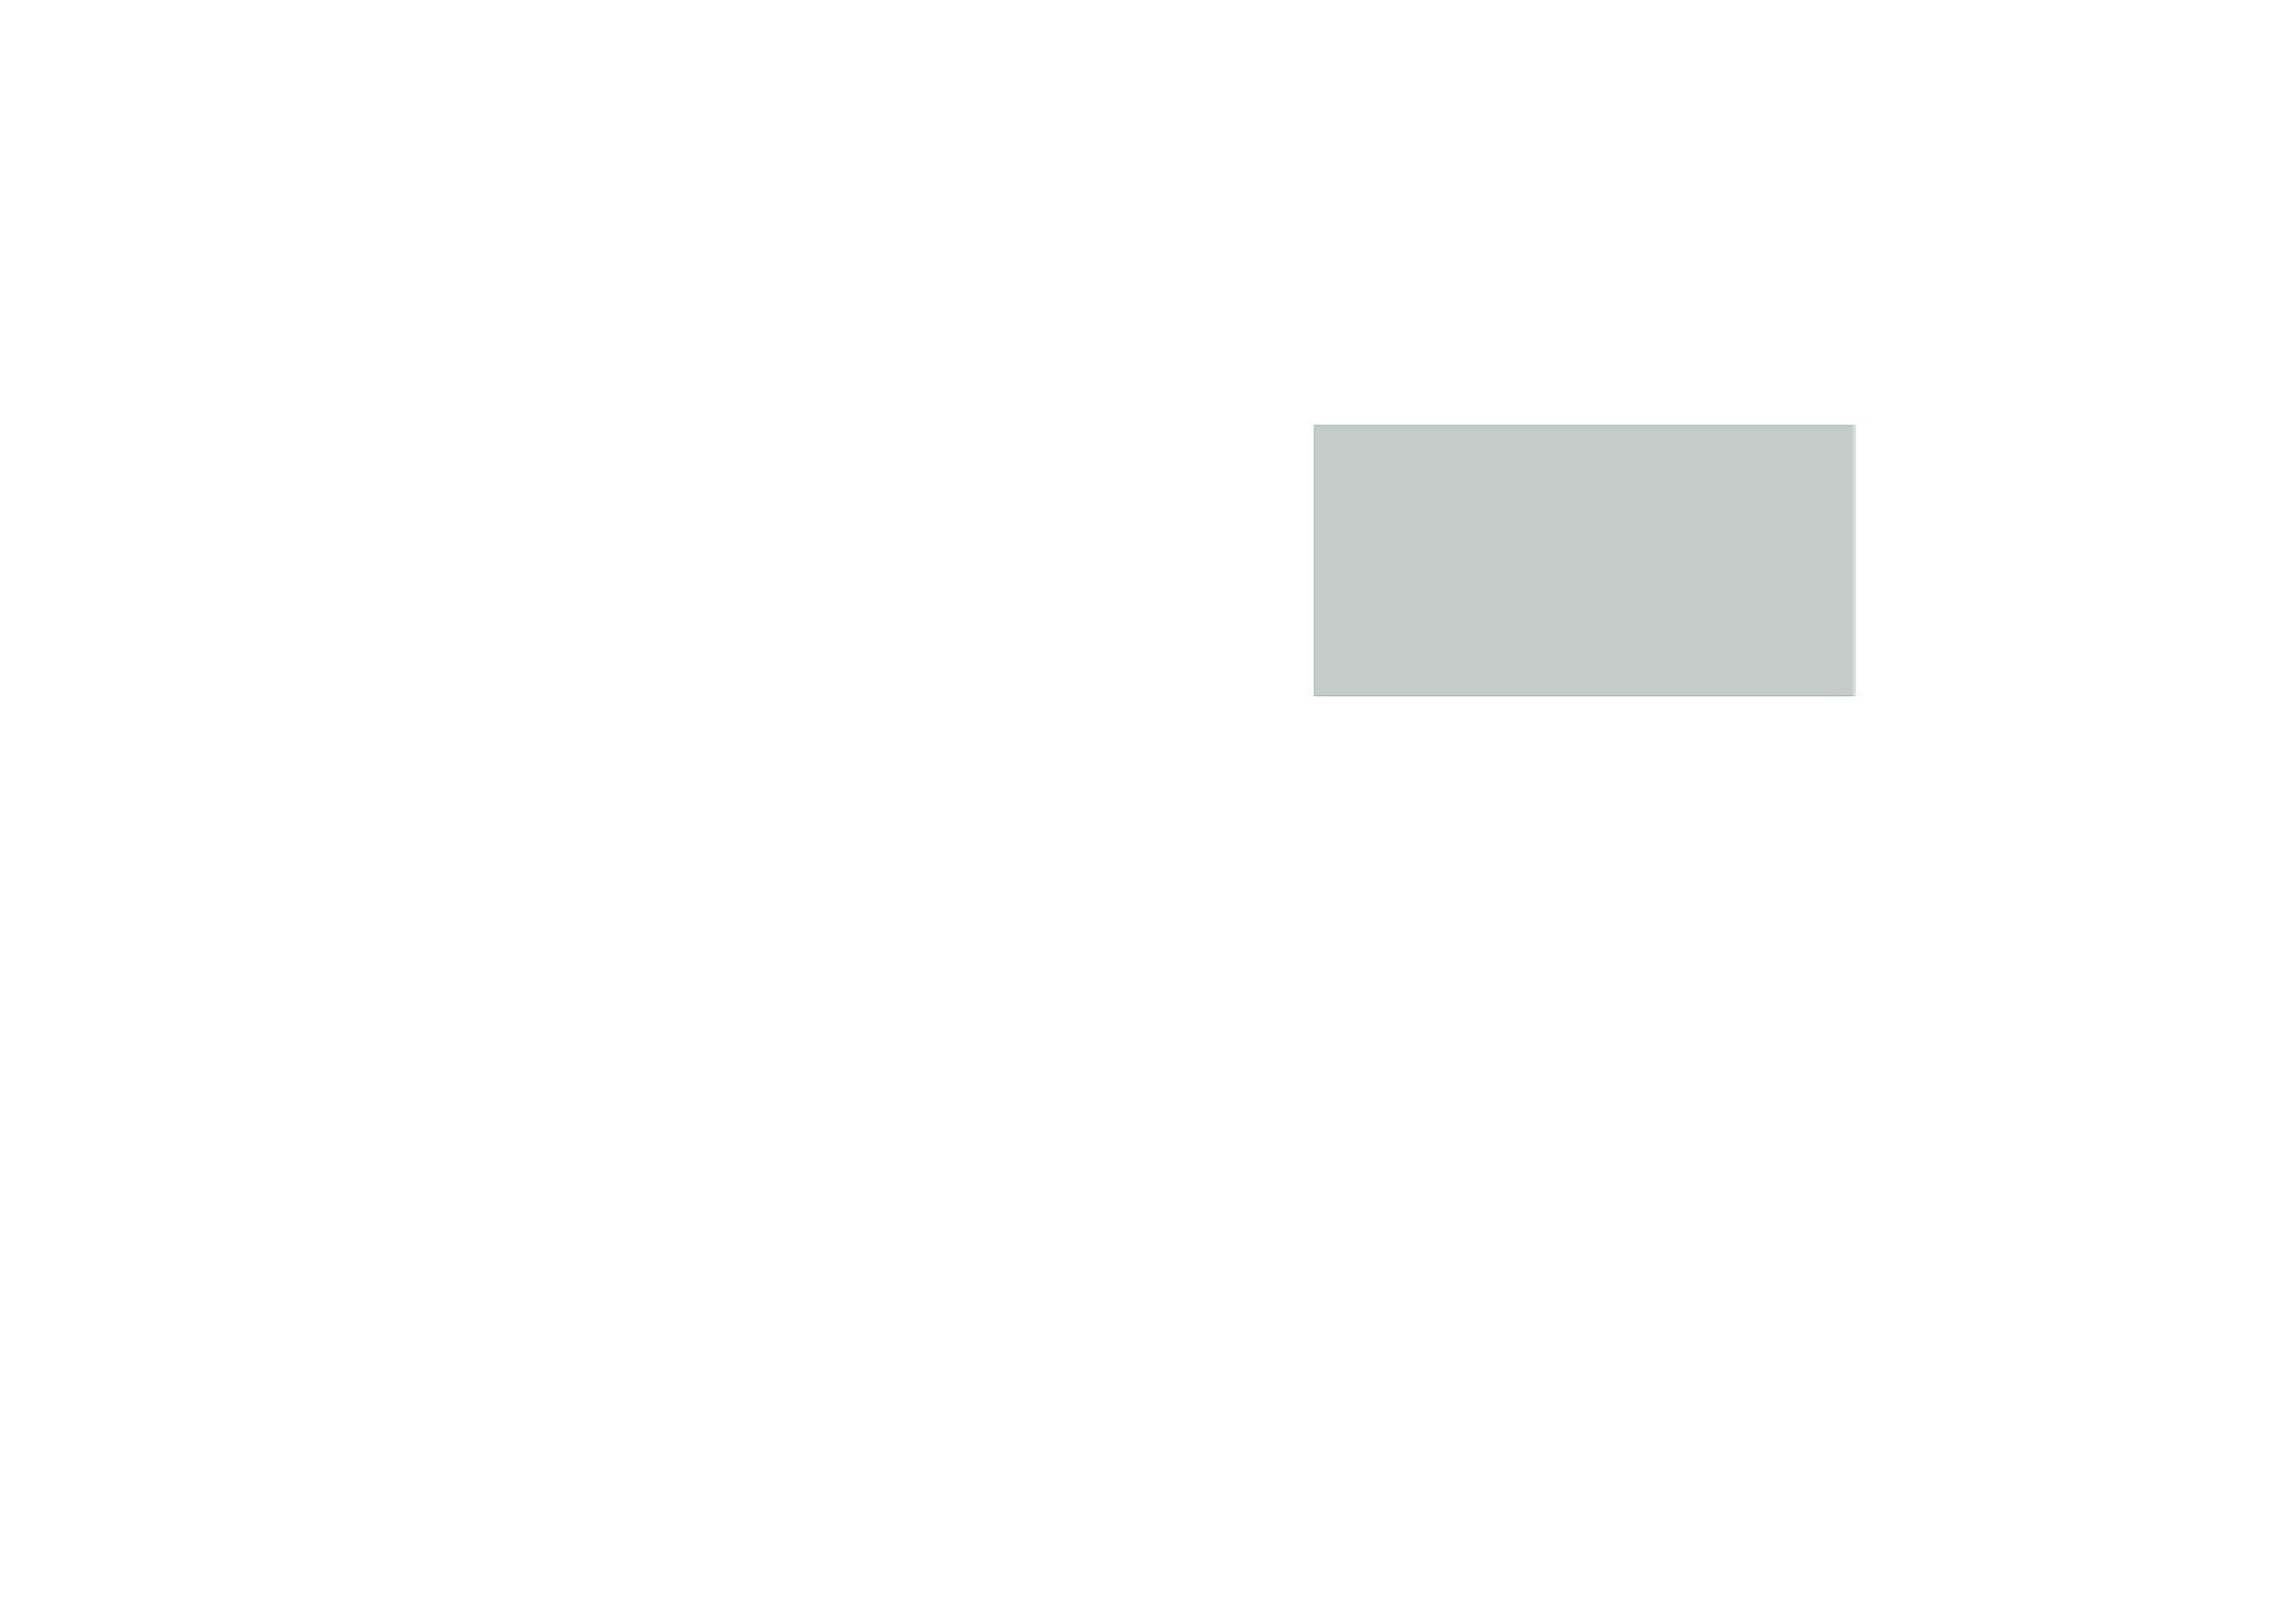 <?xml version='1.0' encoding='ASCII' standalone='yes'?>
<svg xmlns="http://www.w3.org/2000/svg" version="1.1" width="297.002mm" height="210.007mm" viewBox="0 0 297.002 210.007">
            <title>Picture generated by PcbDraw </title>
            <desc>Picture generated by PcbDraw</desc>
        <defs><clipPath id="cut-off"><path d="M170 90 L170 55 M 240.0 55.0 L 240.0 90.0 L 170.0 90.0 L 170.0 55.0 L 240.0 55.0 " style="fill-rule: evenodd;"/></clipPath><mask id="pads-mask-silkscreen"><rect x="162.452" y="45.652" width="77.573" height="51.697" fill="white"/><g style="fill:#000000; fill-opacity:1; stroke:none;">
<circle cx="175" cy="60" r="1.7"/> 
</g>
<g style="fill:#000000; fill-opacity:1; stroke:none;">
<circle cx="235" cy="60" r="1.7"/> 
</g>
<g style="fill:#000000; fill-opacity:1; stroke:none;">
<circle cx="199" cy="59" r="0.8"/> 
</g>
<g style="fill:#000000; fill-opacity:1; stroke:none;">
<circle cx="210" cy="59" r="0.8"/> 
<path style="fill:#000000; fill-opacity:1; stroke:none;fill-rule:evenodd;" d="M 200.15,62.25 200.158,62.212 200.179,62.179 200.212,62.158 200.25,62.15 203.75,62.15 203.788,62.158 203.821,62.179 203.842,62.212 203.85,62.25 203.85,65.75 203.842,65.788 203.821,65.821 203.788,65.842 203.75,65.85 200.25,65.85 200.212,65.842 200.179,65.821 200.158,65.788 200.15,65.75 Z"/> 
</g>
<g style="fill:#000000; fill-opacity:1; stroke:none;">
<circle cx="207" cy="64" r="1.85"/> 
</g>
<g style="fill:#000000; fill-opacity:1; stroke:none;">
<circle cx="198" cy="75.79" r="0.862"/> 
</g>
<g style="fill:#000000; fill-opacity:1; stroke:none;">
<circle cx="198" cy="73.25" r="0.862"/> 
</g>
<g style="fill:#000000; fill-opacity:1; stroke:none;">
<circle cx="198" cy="70.71" r="0.862"/> 
</g>
<g style="fill:#000000; fill-opacity:1; stroke:none;">
<circle cx="198.46" cy="87.2" r="1.65"/> 
</g>
<g style="fill:#000000; fill-opacity:1; stroke:none;">
<circle cx="211.54" cy="87.2" r="1.65"/> 
</g>
<g style="fill:#000000; fill-opacity:1; stroke:none;">
<circle cx="201.5" cy="84.5" r="0.96"/> 
</g>
<g style="fill:#000000; fill-opacity:1; stroke:none;">
<circle cx="204" cy="84.5" r="0.96"/> 
</g>
<g style="fill:#000000; fill-opacity:1; stroke:none;">
<circle cx="206" cy="84.5" r="0.96"/> 
</g>
<g style="fill:#000000; fill-opacity:1; stroke:none;">
<circle cx="208.5" cy="84.5" r="0.96"/> 
</g>
<g style="fill:#000000; fill-opacity:1; stroke:none;">
<circle cx="173.8" cy="79" r="0.8"/> 
</g>
<g style="fill:#000000; fill-opacity:1; stroke:none;">
<circle cx="173.8" cy="68" r="0.8"/> 
<path style="fill:#000000; fill-opacity:1; stroke:none;fill-rule:evenodd;" d="M 177.05,77.85 177.012,77.842 176.979,77.821 176.958,77.788 176.95,77.75 176.95,74.25 176.958,74.212 176.979,74.179 177.012,74.158 177.05,74.15 180.55,74.15 180.588,74.158 180.621,74.179 180.642,74.212 180.65,74.25 180.65,77.75 180.642,77.788 180.621,77.821 180.588,77.842 180.55,77.85 Z"/> 
</g>
<g style="fill:#000000; fill-opacity:1; stroke:none;">
<circle cx="178.8" cy="71" r="1.85"/> 
</g>
<g style="fill:#000000; fill-opacity:1; stroke:none;">
<circle cx="175" cy="85" r="1.7"/> 
</g>
<g style="fill:#000000; fill-opacity:1; stroke:none;">
<circle cx="214" cy="59" r="0.8"/> 
</g>
<g style="fill:#000000; fill-opacity:1; stroke:none;">
<circle cx="225" cy="59" r="0.8"/> 
<path style="fill:#000000; fill-opacity:1; stroke:none;fill-rule:evenodd;" d="M 215.15,62.964 215.17,62.783 215.231,62.611 215.328,62.456 215.457,62.328 215.611,62.231 215.783,62.17 215.964,62.15 218.036,62.15 218.217,62.17 218.389,62.231 218.543,62.328 218.672,62.456 218.769,62.611 218.83,62.783 218.85,62.964 218.85,65.036 218.83,65.217 218.769,65.389 218.672,65.543 218.543,65.672 218.389,65.769 218.217,65.83 218.036,65.85 215.964,65.85 215.783,65.83 215.611,65.769 215.457,65.672 215.328,65.543 215.231,65.389 215.17,65.217 215.15,65.036 Z"/> 
</g>
<g style="fill:#000000; fill-opacity:1; stroke:none;">
<circle cx="222" cy="64" r="1.85"/> 
</g>
<g style="fill:#000000; fill-opacity:1; stroke:none;">
<circle cx="216.46" cy="87.2" r="1.65"/> 
</g>
<g style="fill:#000000; fill-opacity:1; stroke:none;">
<circle cx="229.54" cy="87.2" r="1.65"/> 
</g>
<g style="fill:#000000; fill-opacity:1; stroke:none;">
<circle cx="219.5" cy="84.5" r="0.96"/> 
</g>
<g style="fill:#000000; fill-opacity:1; stroke:none;">
<circle cx="222" cy="84.5" r="0.96"/> 
</g>
<g style="fill:#000000; fill-opacity:1; stroke:none;">
<circle cx="224" cy="84.5" r="0.96"/> 
</g>
<g style="fill:#000000; fill-opacity:1; stroke:none;">
<circle cx="226.5" cy="84.5" r="0.96"/> 
</g>
<g style="fill:#000000; fill-opacity:1; stroke:none;">
<circle cx="235" cy="85" r="1.7"/> 
</g>
<g style="fill:#000000; fill-opacity:1; stroke:none;">
<circle cx="207.5" cy="71.5" r="0.9"/> 
</g>
<g style="fill:#000000; fill-opacity:1; stroke:none;">
<circle cx="207.5" cy="76.5" r="0.9"/> 
</g>
<g style="fill:#000000; fill-opacity:1; stroke:none;">
<circle cx="194" cy="86" r="0.8"/> 
</g>
<g style="fill:#000000; fill-opacity:1; stroke:none;">
<circle cx="183" cy="86" r="0.8"/> 
<path style="fill:#000000; fill-opacity:1; stroke:none;fill-rule:evenodd;" d="M 192.85,82.75 192.842,82.788 192.821,82.821 192.788,82.842 192.75,82.85 189.25,82.85 189.212,82.842 189.179,82.821 189.158,82.788 189.15,82.75 189.15,79.25 189.158,79.212 189.179,79.179 189.212,79.158 189.25,79.15 192.75,79.15 192.788,79.158 192.821,79.179 192.842,79.212 192.85,79.25 Z"/> 
</g>
<g style="fill:#000000; fill-opacity:1; stroke:none;">
<circle cx="186" cy="81" r="1.85"/> 
<path style="fill:#000000; fill-opacity:1; stroke:none;fill-rule:evenodd;" d="M 180.1,56 180.108,55.962 180.129,55.929 180.162,55.908 180.2,55.9 181.1,55.9 181.138,55.908 181.171,55.929 181.192,55.962 181.2,56 181.2,58 181.192,58.038 181.171,58.071 181.138,58.092 181.1,58.1 180.2,58.1 180.162,58.092 180.129,58.071 180.108,58.038 180.1,58 Z"/> 
<path style="fill:#000000; fill-opacity:1; stroke:none;fill-rule:evenodd;" d="M 193.6,56 193.608,55.962 193.629,55.929 193.662,55.908 193.7,55.9 194.6,55.9 194.638,55.908 194.671,55.929 194.692,55.962 194.7,56 194.7,58 194.692,58.038 194.671,58.071 194.638,58.092 194.6,58.1 193.7,58.1 193.662,58.092 193.629,58.071 193.608,58.038 193.6,58 Z"/> 
<path style="fill:#000000; fill-opacity:1; stroke:none;fill-rule:evenodd;" d="M 188.85,61.925 188.871,61.715 188.932,61.514 189.031,61.328 189.165,61.165 189.328,61.031 189.514,60.932 189.715,60.871 189.925,60.85 192.075,60.85 192.285,60.871 192.486,60.932 192.672,61.031 192.835,61.165 192.969,61.328 193.068,61.514 193.129,61.715 193.15,61.925 193.15,64.075 193.129,64.285 193.068,64.486 192.969,64.672 192.835,64.835 192.672,64.969 192.486,65.068 192.285,65.129 192.075,65.15 189.925,65.15 189.715,65.129 189.514,65.068 189.328,64.969 189.165,64.835 189.031,64.672 188.932,64.486 188.871,64.285 188.85,64.075 Z"/> 
</g>
<g style="fill:#000000; fill-opacity:1; stroke:none;">
<circle cx="183.8" cy="63" r="2.15"/> 
</g> 
</mask></defs><g transform="" id="boardContainer"><g id="substrate" clip-path="url(#cut-off)" mask="url(#pads-mask-silkscreen)"><g id="substrate-board" style="fill:#143324; fill-opacity:0.251; stroke:#143324; stroke-width:0;"><path d="M170 90 L170 55 M 240.0 55.0 L 240.0 90.0 L 170.0 90.0 L 170.0 55.0 L 240.0 55.0 " style="fill-rule: evenodd;"/><g style="fill: #4ca06c;fill-opacity: 1;stroke: #4ca06c;stroke-opacity: 1;stroke-linecap: round;stroke-linejoin: round" transform="translate(0 0) scale(1 1)">
<path style="fill: none;stroke: #4ca06c;stroke-width: 0.05;stroke-opacity: 1;stroke-linecap: round;stroke-linejoin: round" d="M 170,55 240,55 240,90 170,90 Z"/> 
</g> 
</g></g></g></svg>
